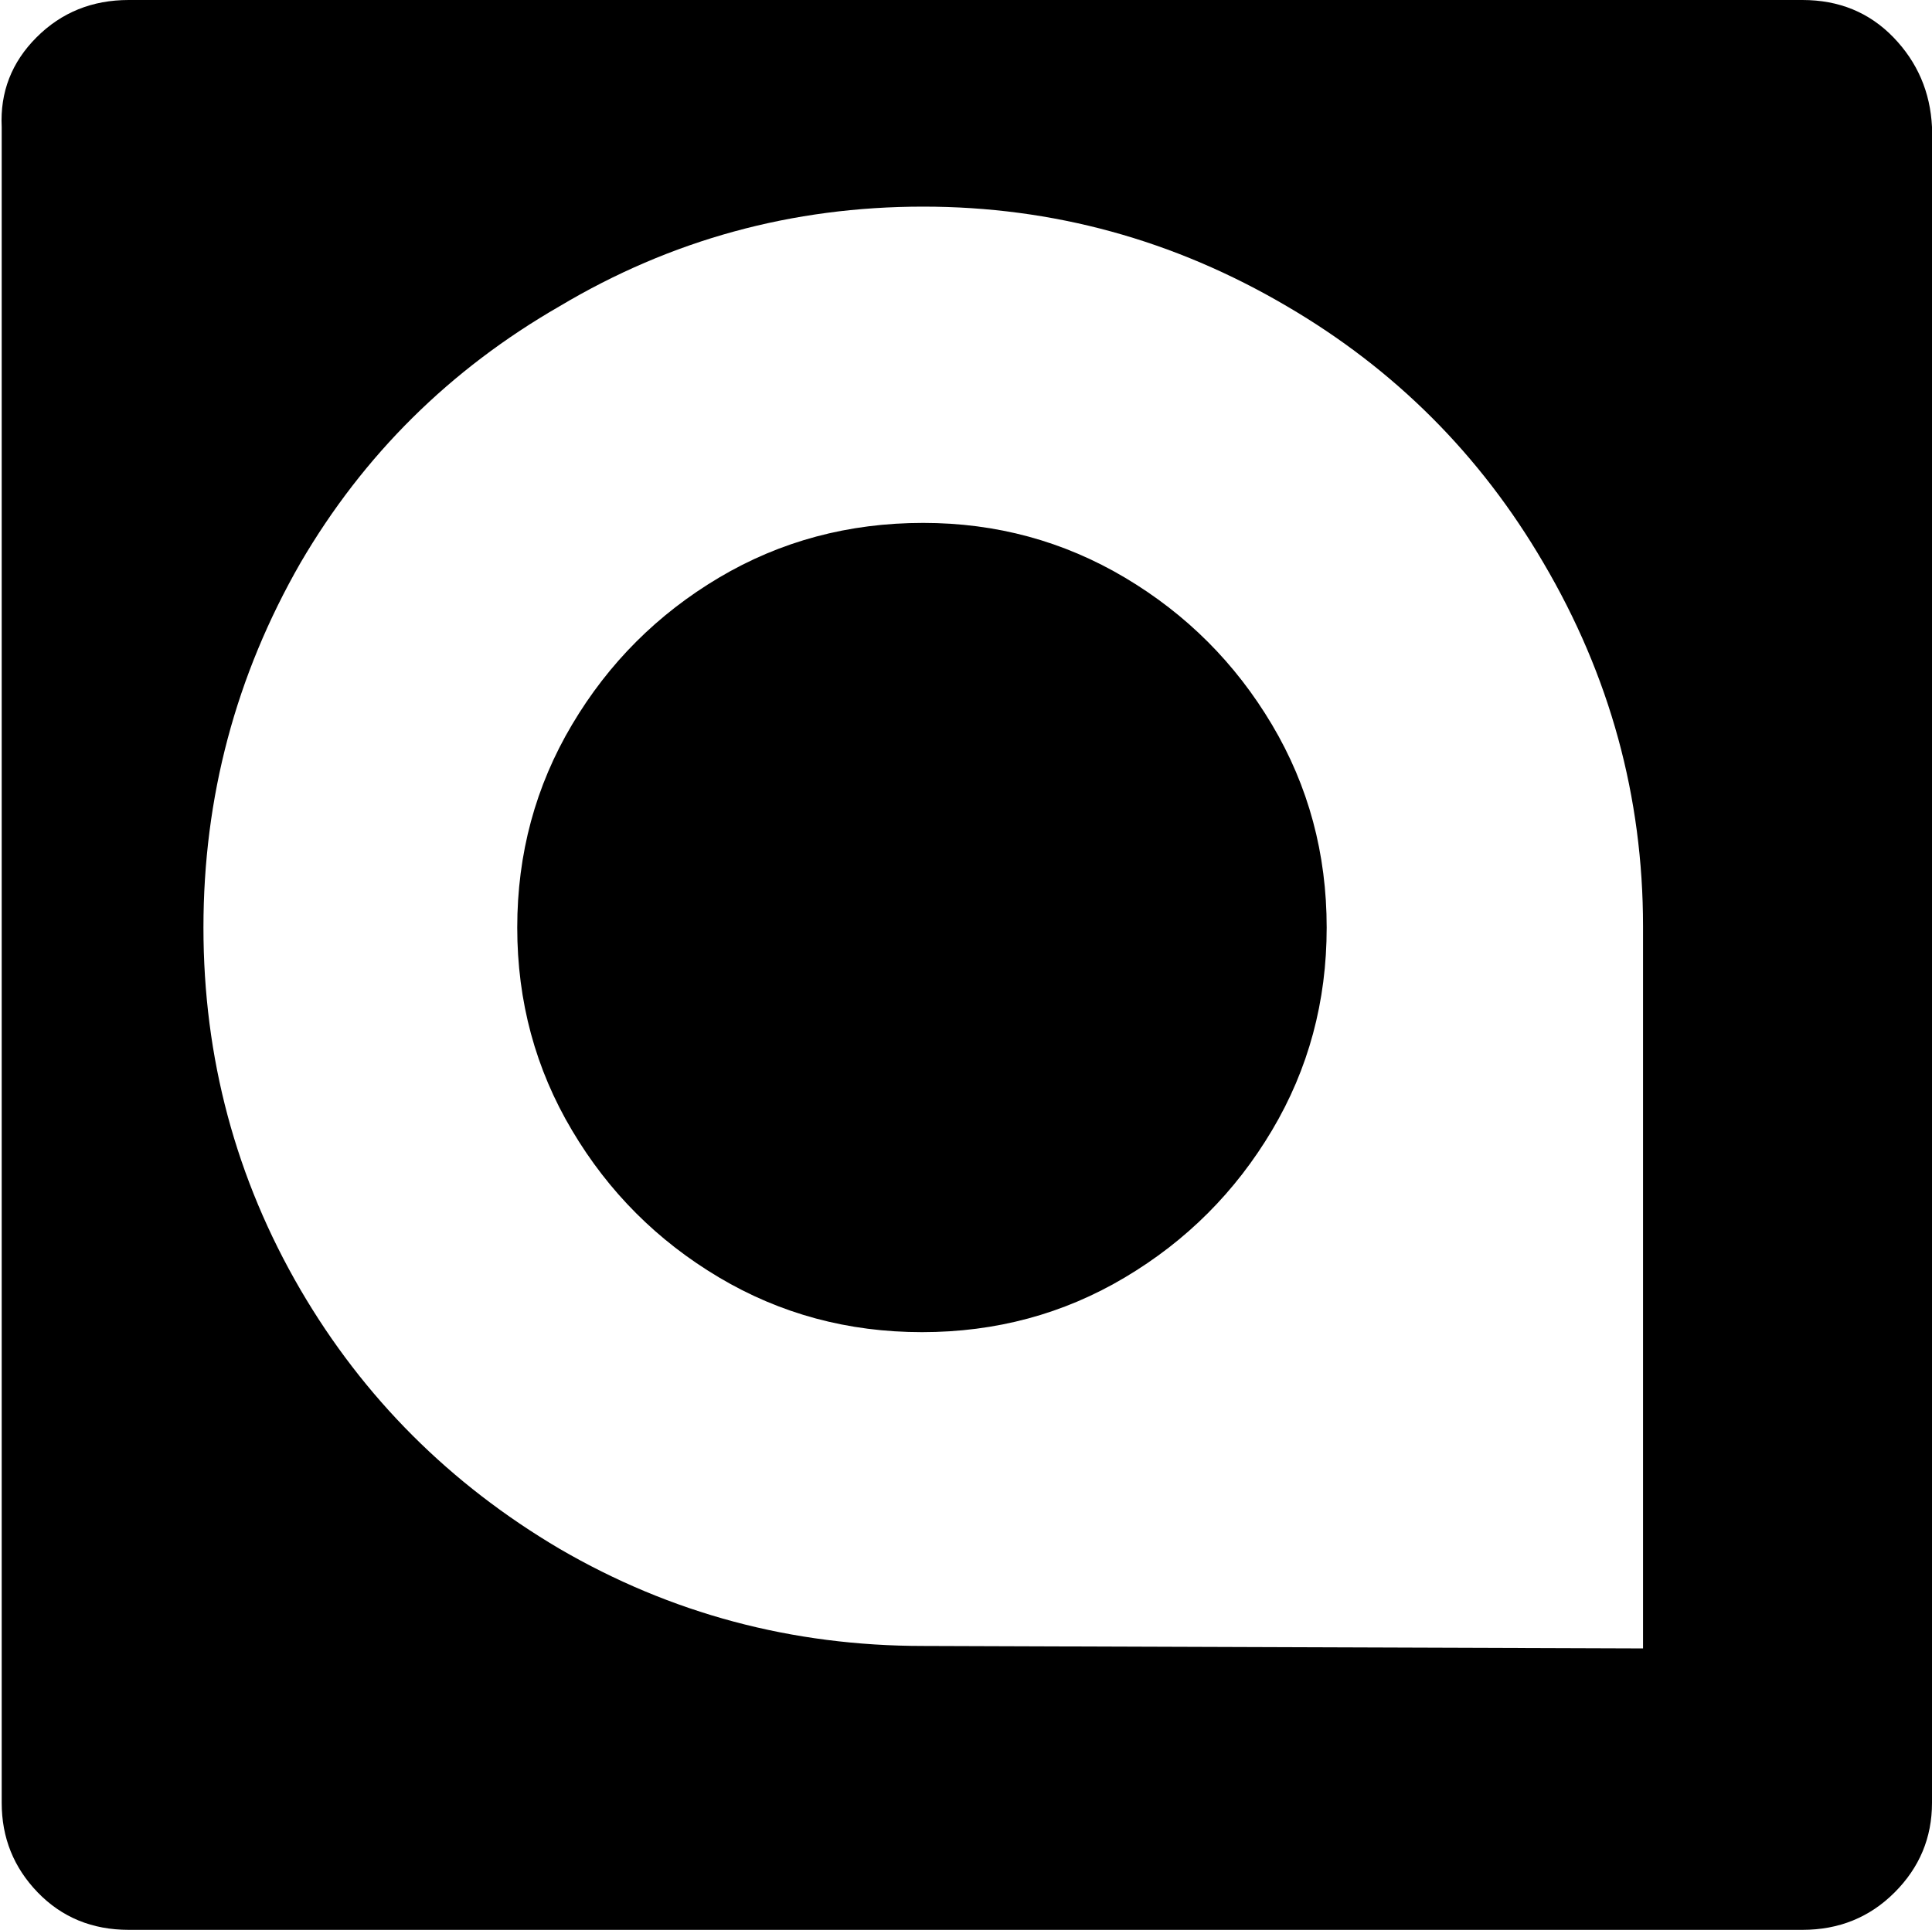 <svg width="22.725" height="22.705" viewBox="3.291 -45.732 22.725 22.705" xmlns="http://www.w3.org/2000/svg"><path d="M4.805 -45.732C4.375 -45.732 4.014 -45.586 3.721 -45.293C3.428 -45 3.291 -44.648 3.311 -44.238L3.311 -24.521C3.311 -24.111 3.452 -23.76 3.735 -23.467C4.019 -23.174 4.375 -23.027 4.805 -23.027L24.492 -23.027C24.922 -23.027 25.283 -23.174 25.576 -23.467C25.869 -23.76 26.016 -24.111 26.016 -24.521L26.016 -44.238C25.996 -44.648 25.845 -45 25.562 -45.293C25.278 -45.586 24.922 -45.732 24.492 -45.732ZM14.15 -43.301C15.674 -43.301 17.1 -42.91 18.428 -42.129C19.697 -41.387 20.703 -40.381 21.445 -39.111C22.227 -37.783 22.617 -36.357 22.617 -34.834L22.617 -26.338L14.15 -26.367C12.607 -26.367 11.182 -26.748 9.873 -27.51C8.584 -28.271 7.568 -29.287 6.826 -30.557C6.064 -31.865 5.684 -33.286 5.684 -34.819C5.684 -36.353 6.064 -37.783 6.826 -39.111C7.568 -40.381 8.584 -41.387 9.873 -42.129C11.182 -42.91 12.607 -43.301 14.15 -43.301ZM14.15 -39.58C13.271 -39.58 12.471 -39.365 11.748 -38.936C11.025 -38.506 10.449 -37.93 10.02 -37.207C9.59 -36.484 9.375 -35.688 9.375 -34.819C9.375 -33.95 9.59 -33.154 10.02 -32.432C10.449 -31.709 11.025 -31.133 11.748 -30.703C12.471 -30.273 13.267 -30.059 14.136 -30.059C15.005 -30.059 15.801 -30.273 16.523 -30.703C17.246 -31.133 17.822 -31.709 18.252 -32.432C18.682 -33.154 18.896 -33.95 18.896 -34.819C18.896 -35.688 18.682 -36.484 18.252 -37.207C17.822 -37.93 17.246 -38.506 16.523 -38.936C15.801 -39.365 15.01 -39.58 14.15 -39.58ZM14.15 -39.58"></path></svg>